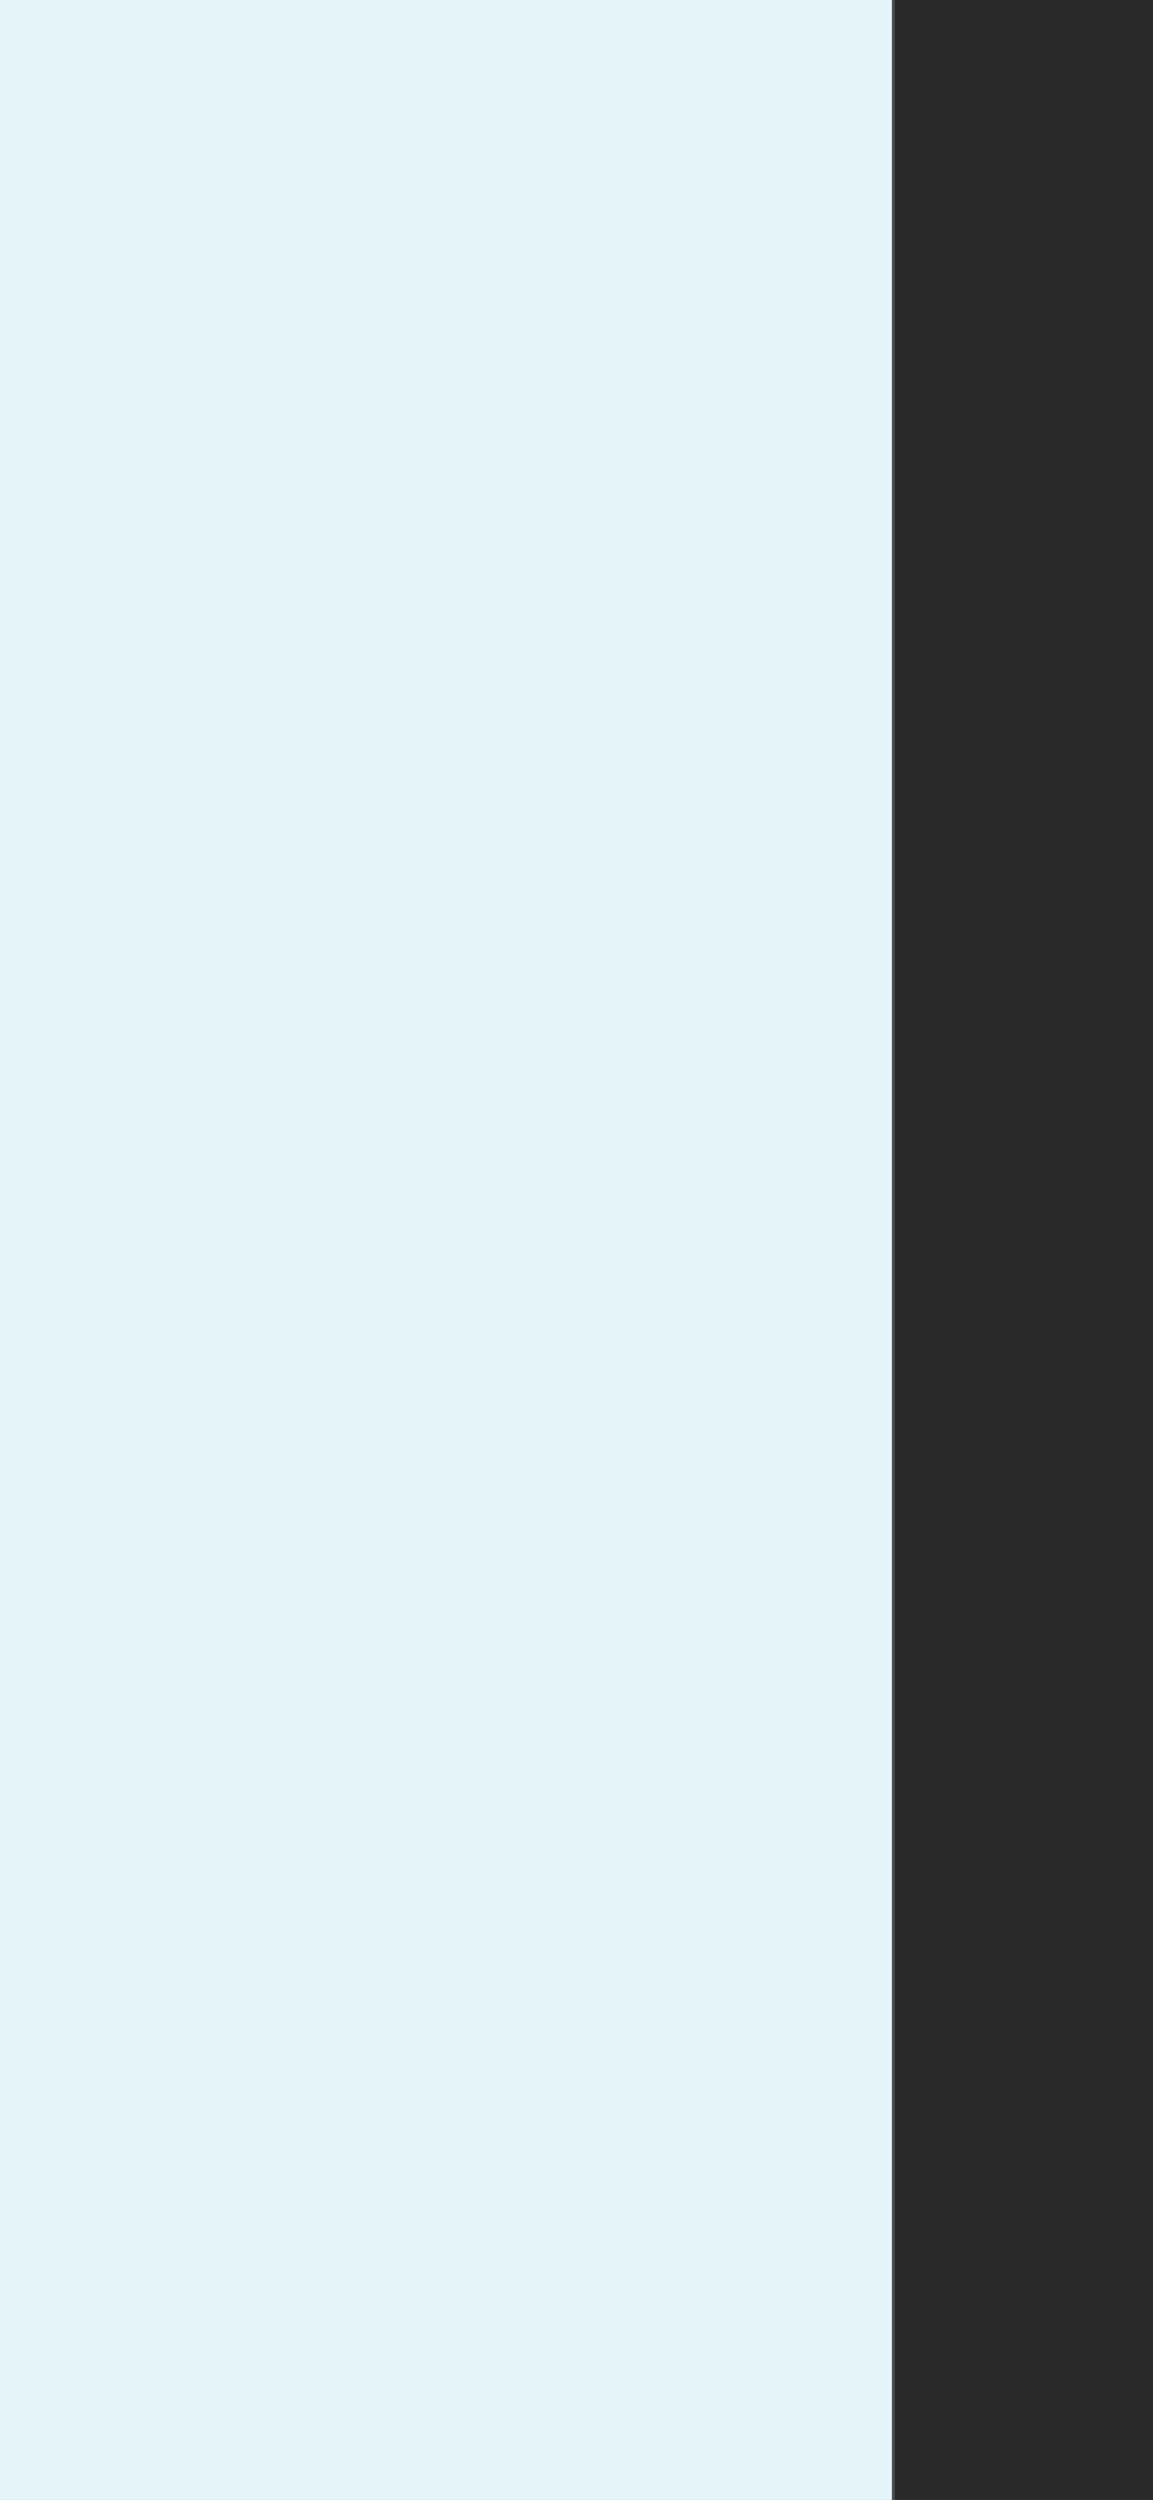 <svg width="393" height="852" viewBox="0 0 393 852" fill="none" xmlns="http://www.w3.org/2000/svg">
<rect x="0" y="0" width="393" height="852" fill="#808080" stroke="none"/>
<rect width="305" height="852" fill="#E8F9FD" fill-opacity="0.96"/>
<rect x="304" width="89" height="852" fill="black" fill-opacity="0.68"/>
</svg>
